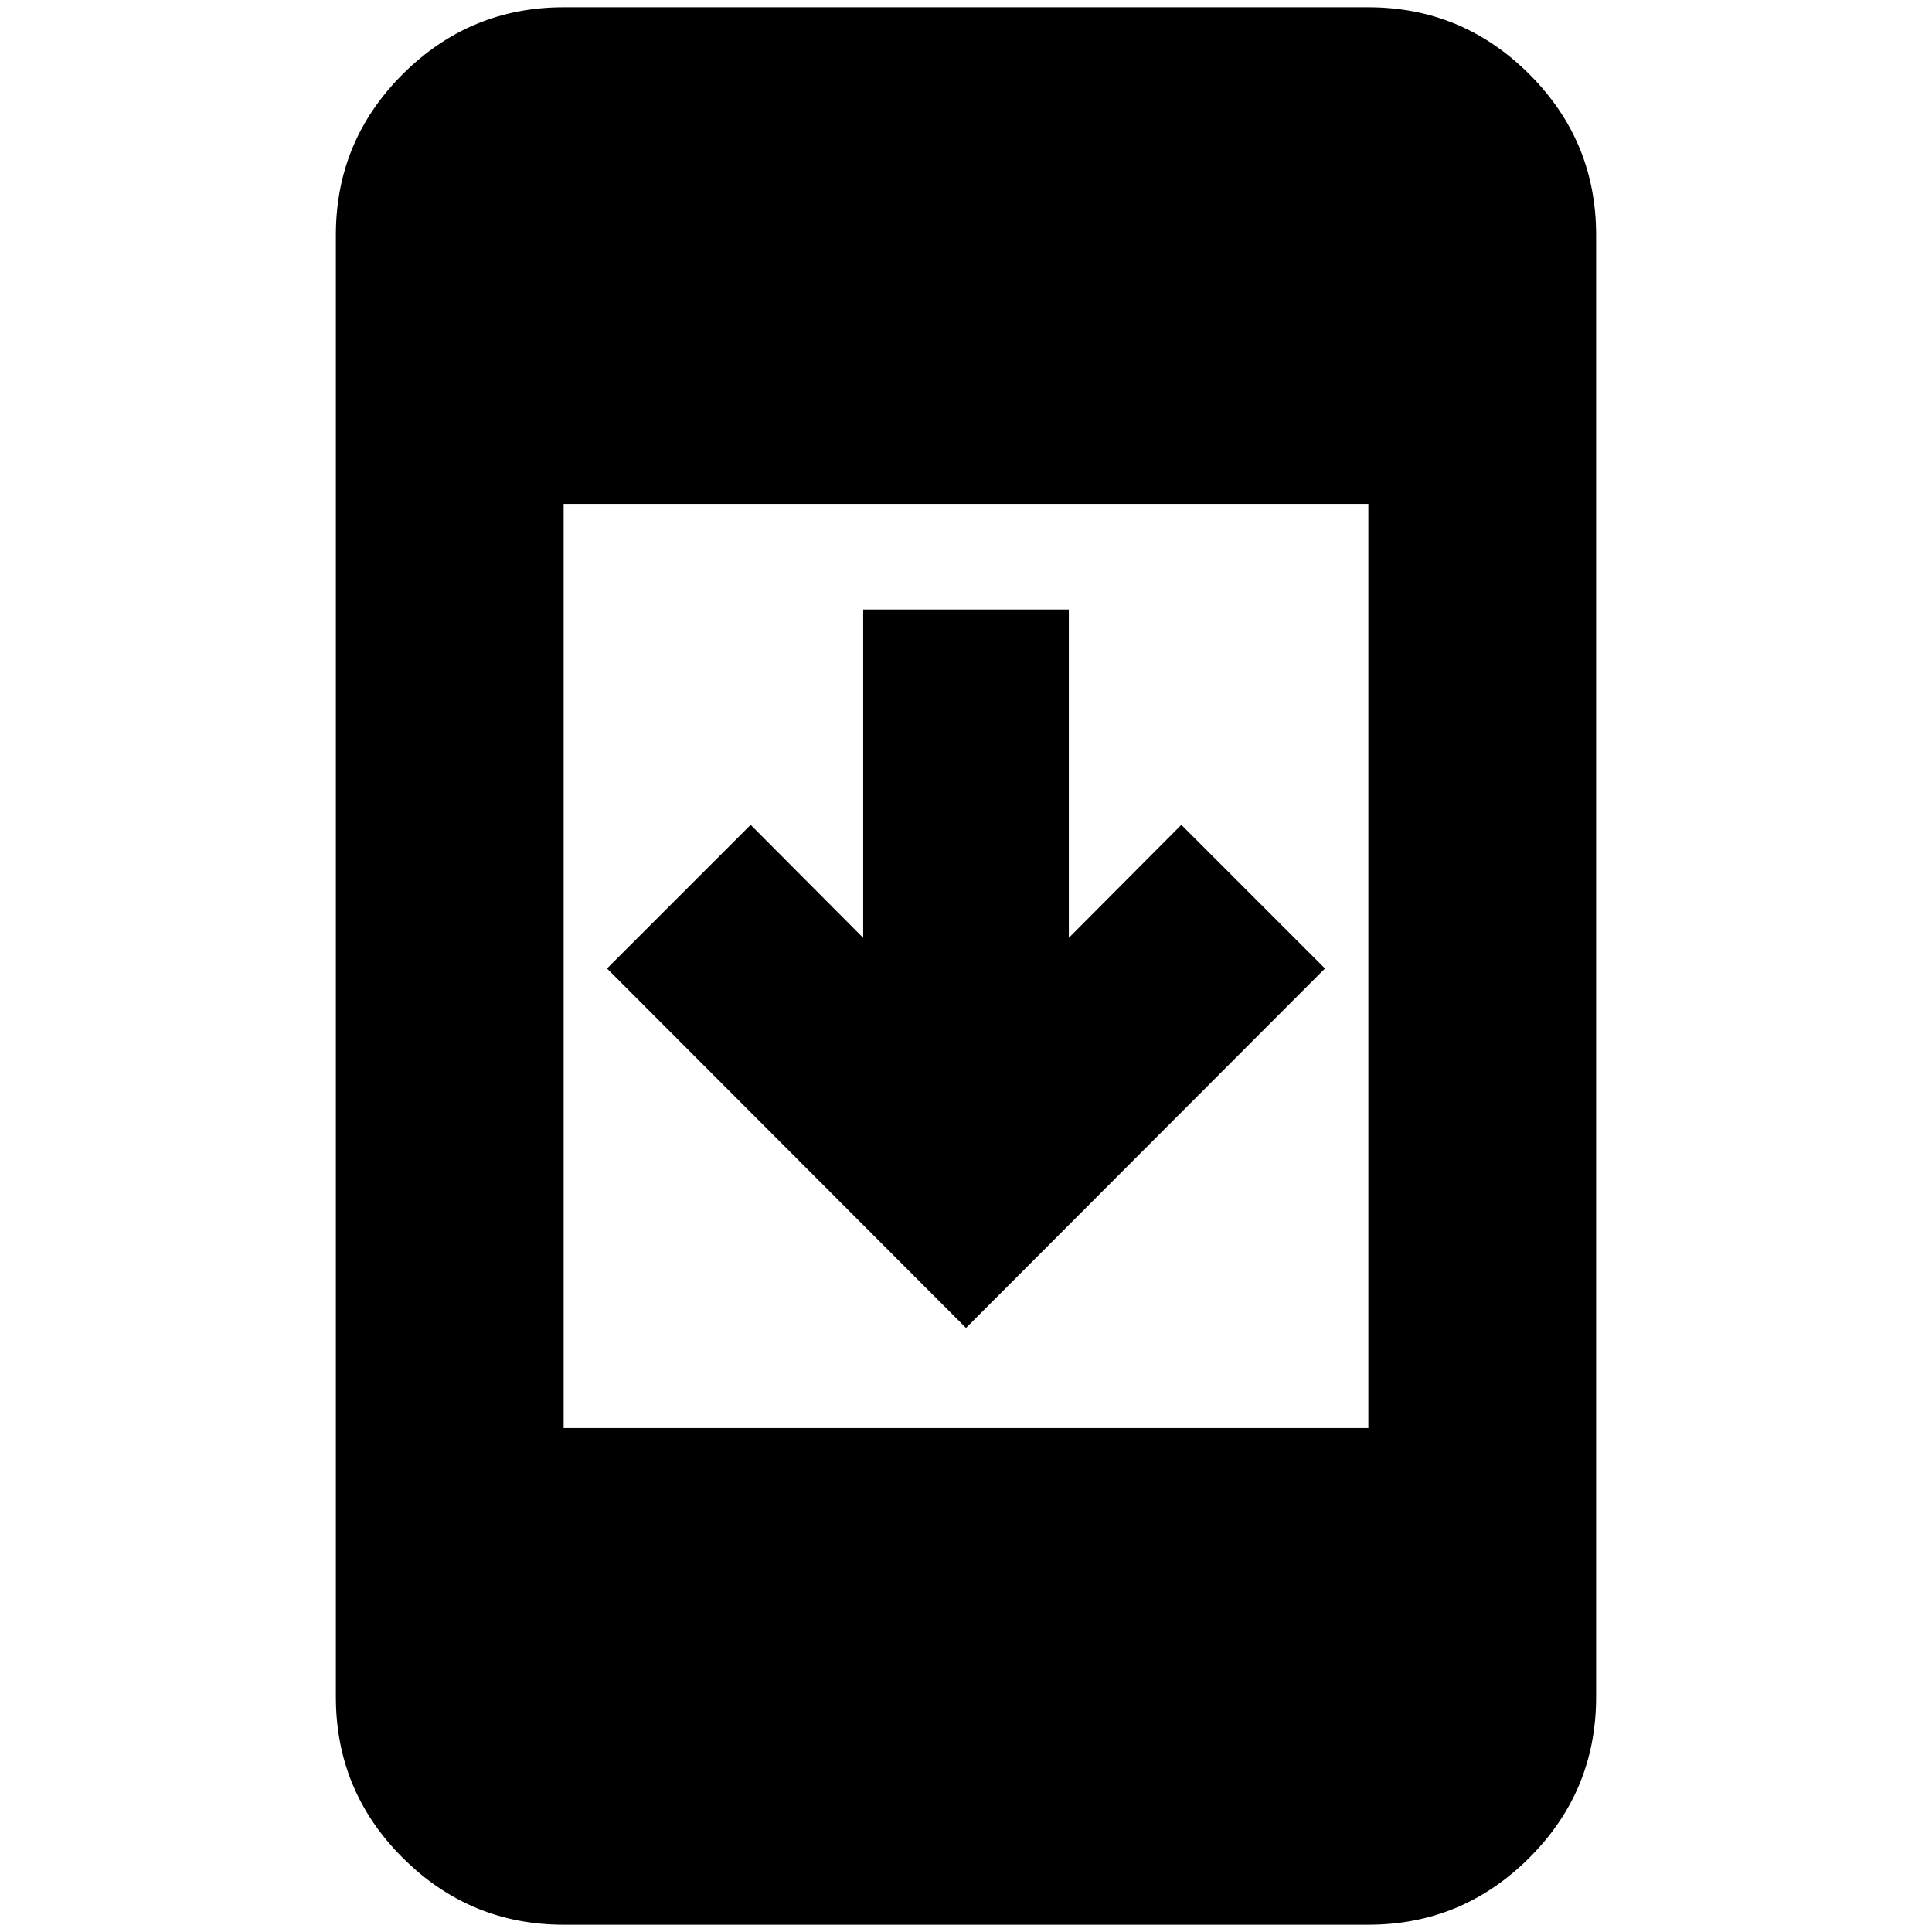 <svg xmlns="http://www.w3.org/2000/svg" height="24" viewBox="0 -960 960 960" width="24"><path d="M280.07-3.61q-46.6 0-79.89-33.17t-33.29-80v-726.44q0-46.83 33.29-80t79.89-33.17h399.86q46.6 0 79.89 33.17t33.29 80v726.44q0 46.83-33.29 80T679.93-3.61H280.07Zm0-246.78h399.86v-459.22H280.07v459.22ZM480-300.15 301.63-478.76 373-550.13l55.91 56.15v-163.15h102.18v163.15L587-550.13l71.37 71.37L480-300.15Z"/></svg>